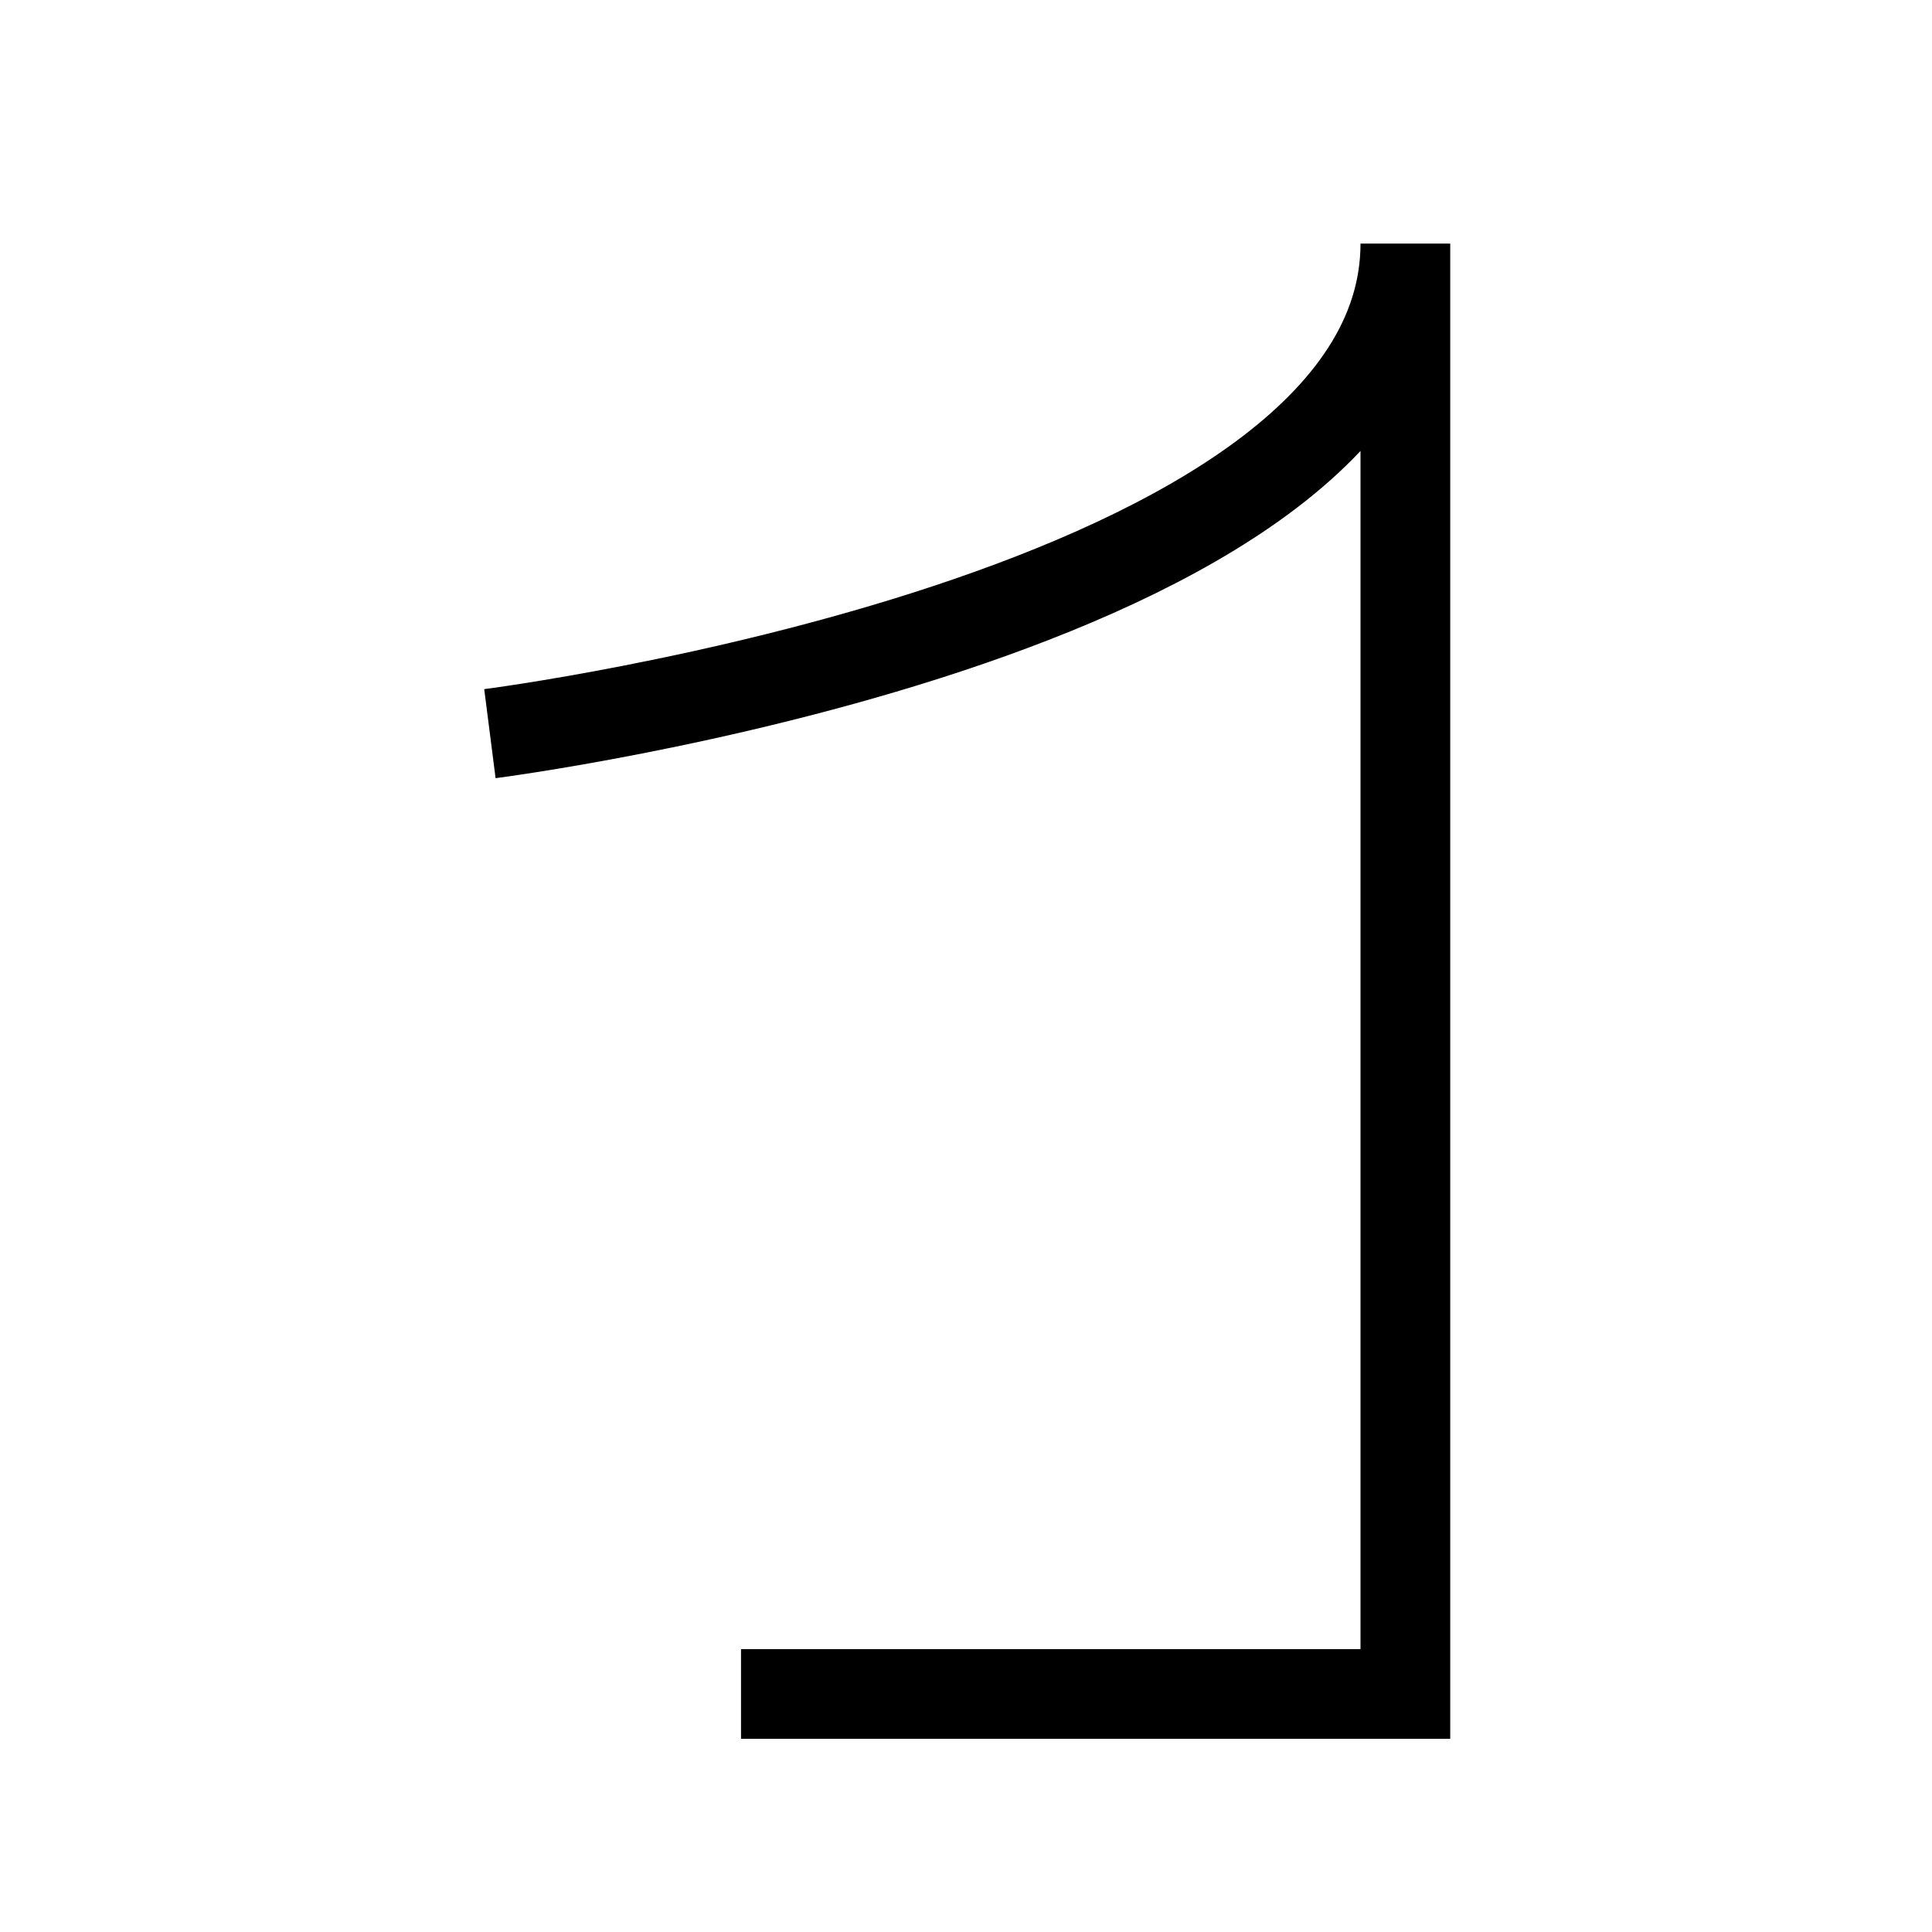 <svg xmlns="http://www.w3.org/2000/svg" width="100" height="100" viewBox="0 0 26.424 26.458"><path d="M6.692 10.047s12.537-1.6 12.537-6.711v19.862h-9.098" fill="none" stroke="#000" stroke-width="1.229"/></svg>
